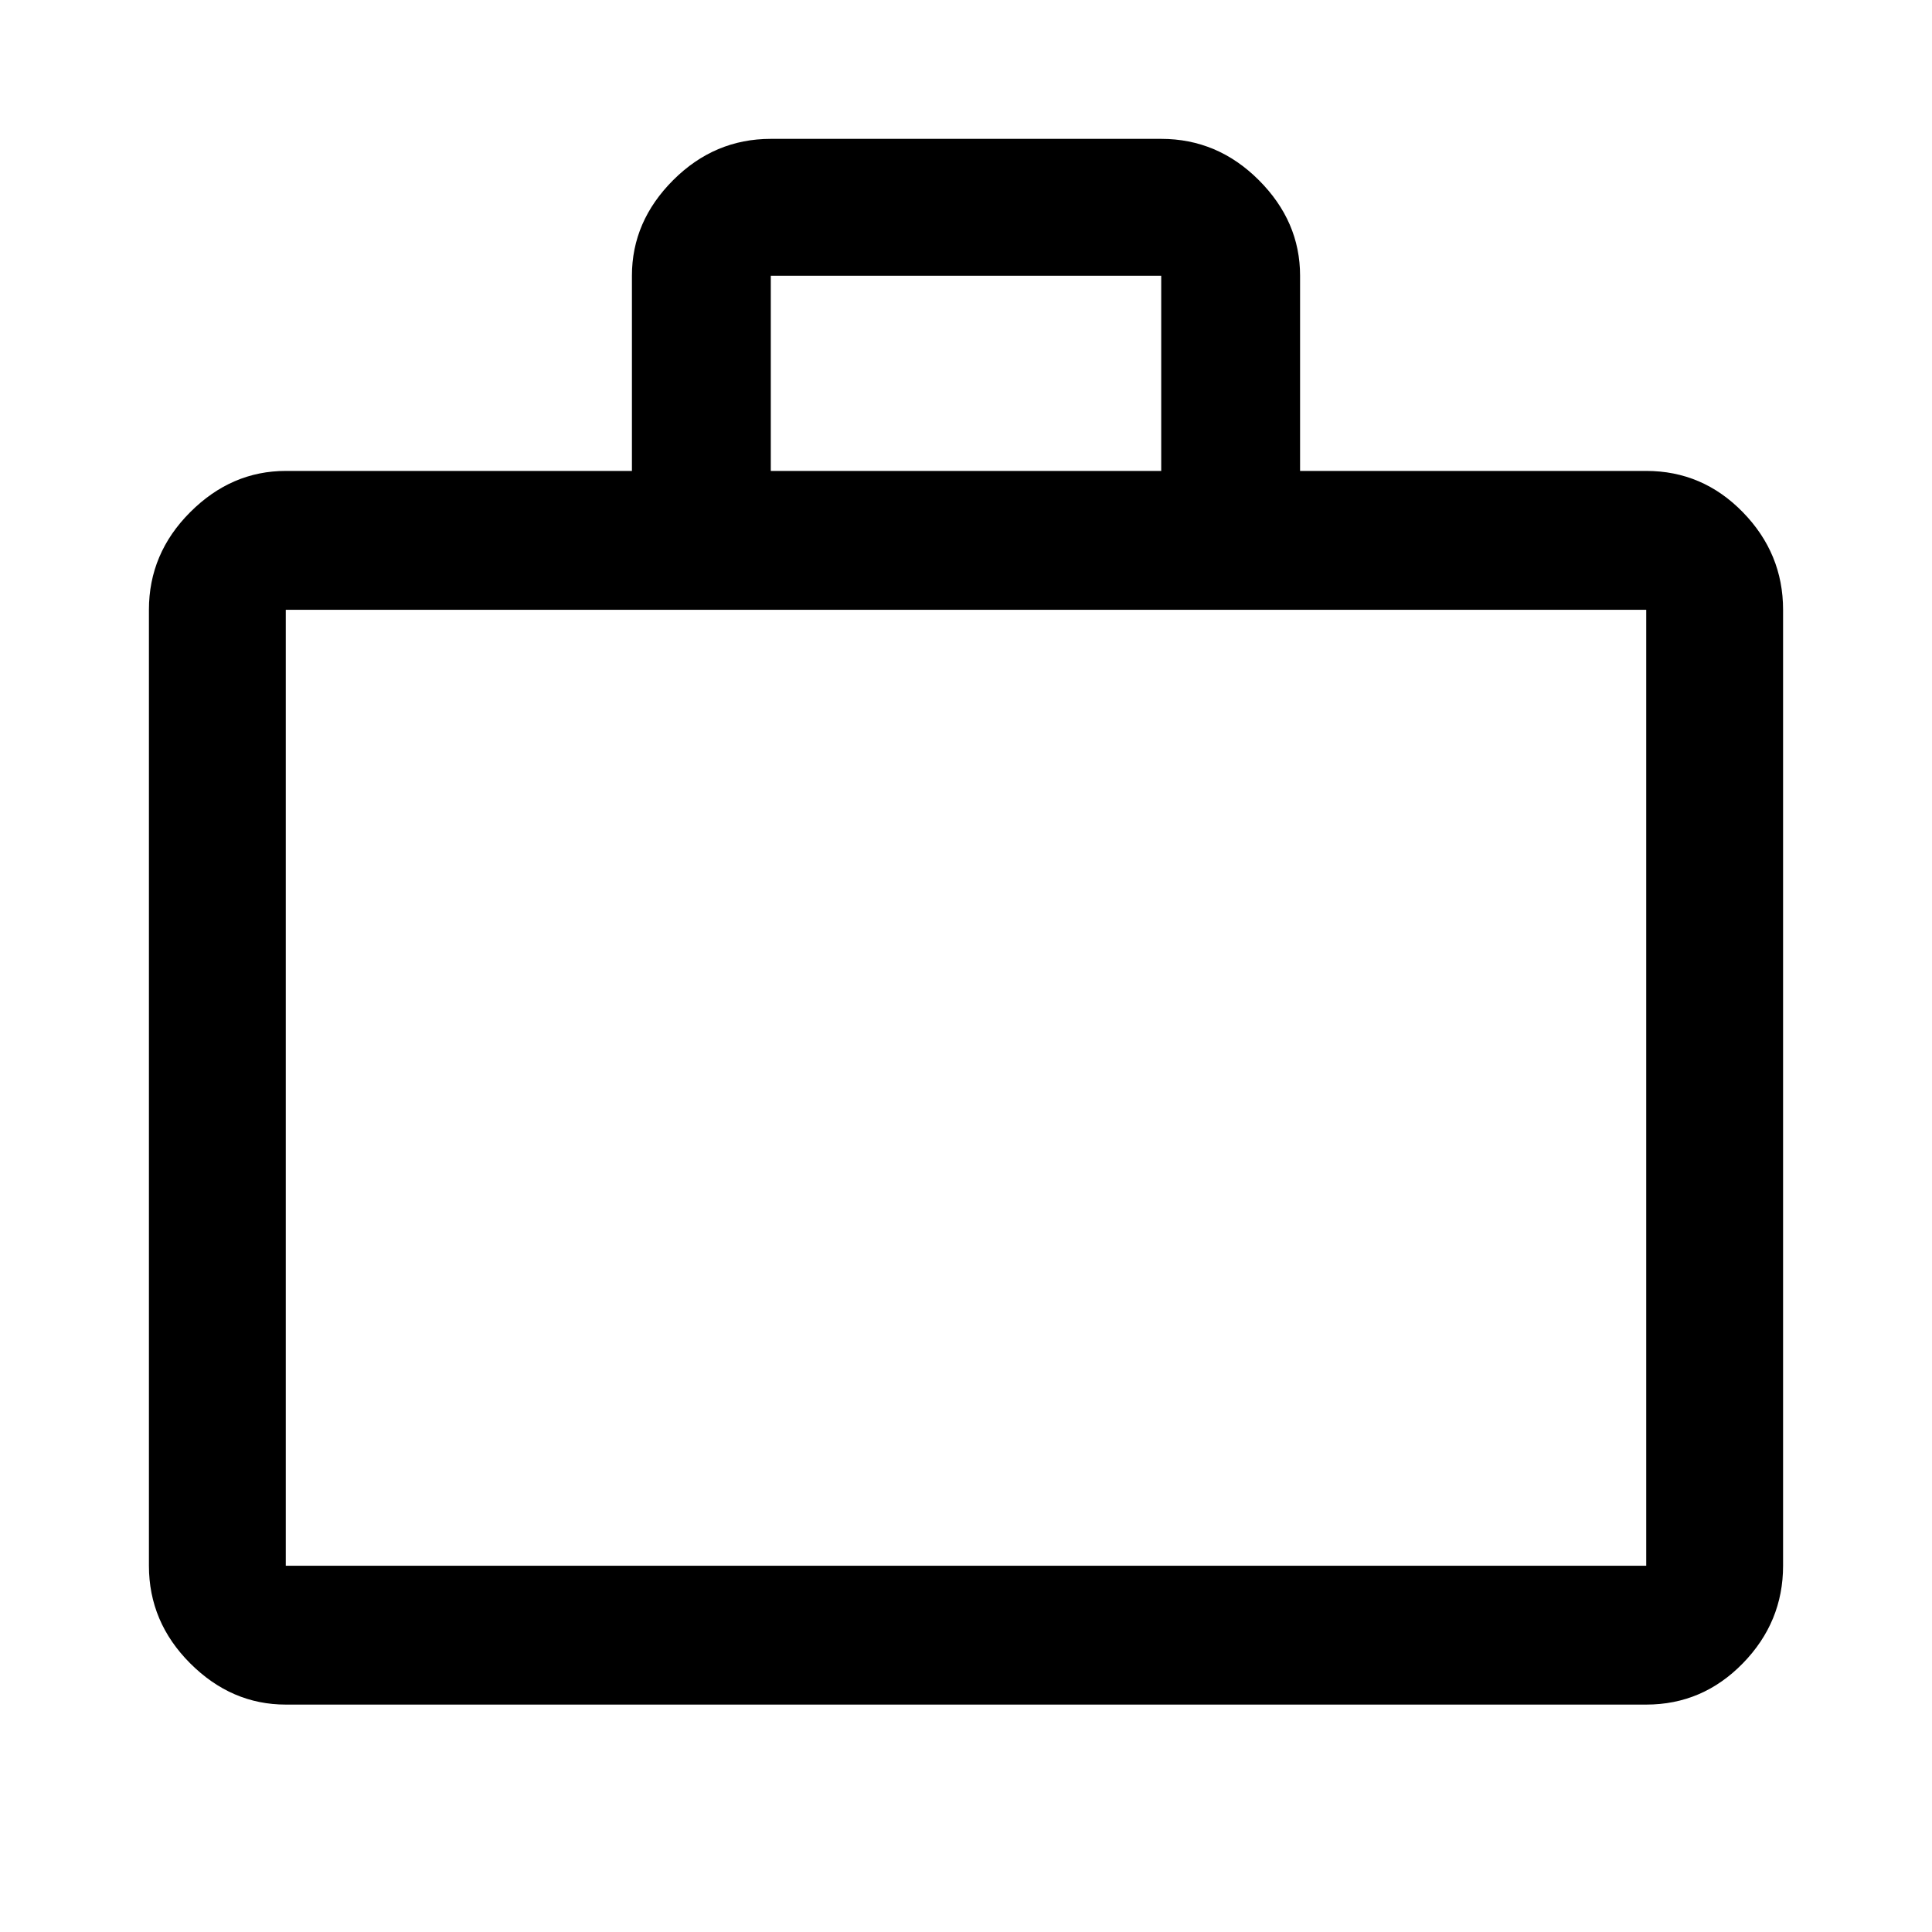 <svg xmlns="http://www.w3.org/2000/svg" width="48" height="48"><path d="M7.1 42.35q-1.35 0-2.375-1.025T3.7 38.9V15.15q0-1.4 1.025-2.425T7.1 11.7h8.6V6.85q0-1.35 1.025-2.375T19.15 3.45h9.7q1.4 0 2.425 1.025T32.3 6.85v4.85h8.6q1.4 0 2.4 1.025t1 2.425V38.9q0 1.4-1 2.425t-2.4 1.025zm0-3.45h33.8V15.15H7.1V38.9zm12.05-27.2h9.7V6.85h-9.7zM7.1 38.9V15.15 38.9z"/></svg>
